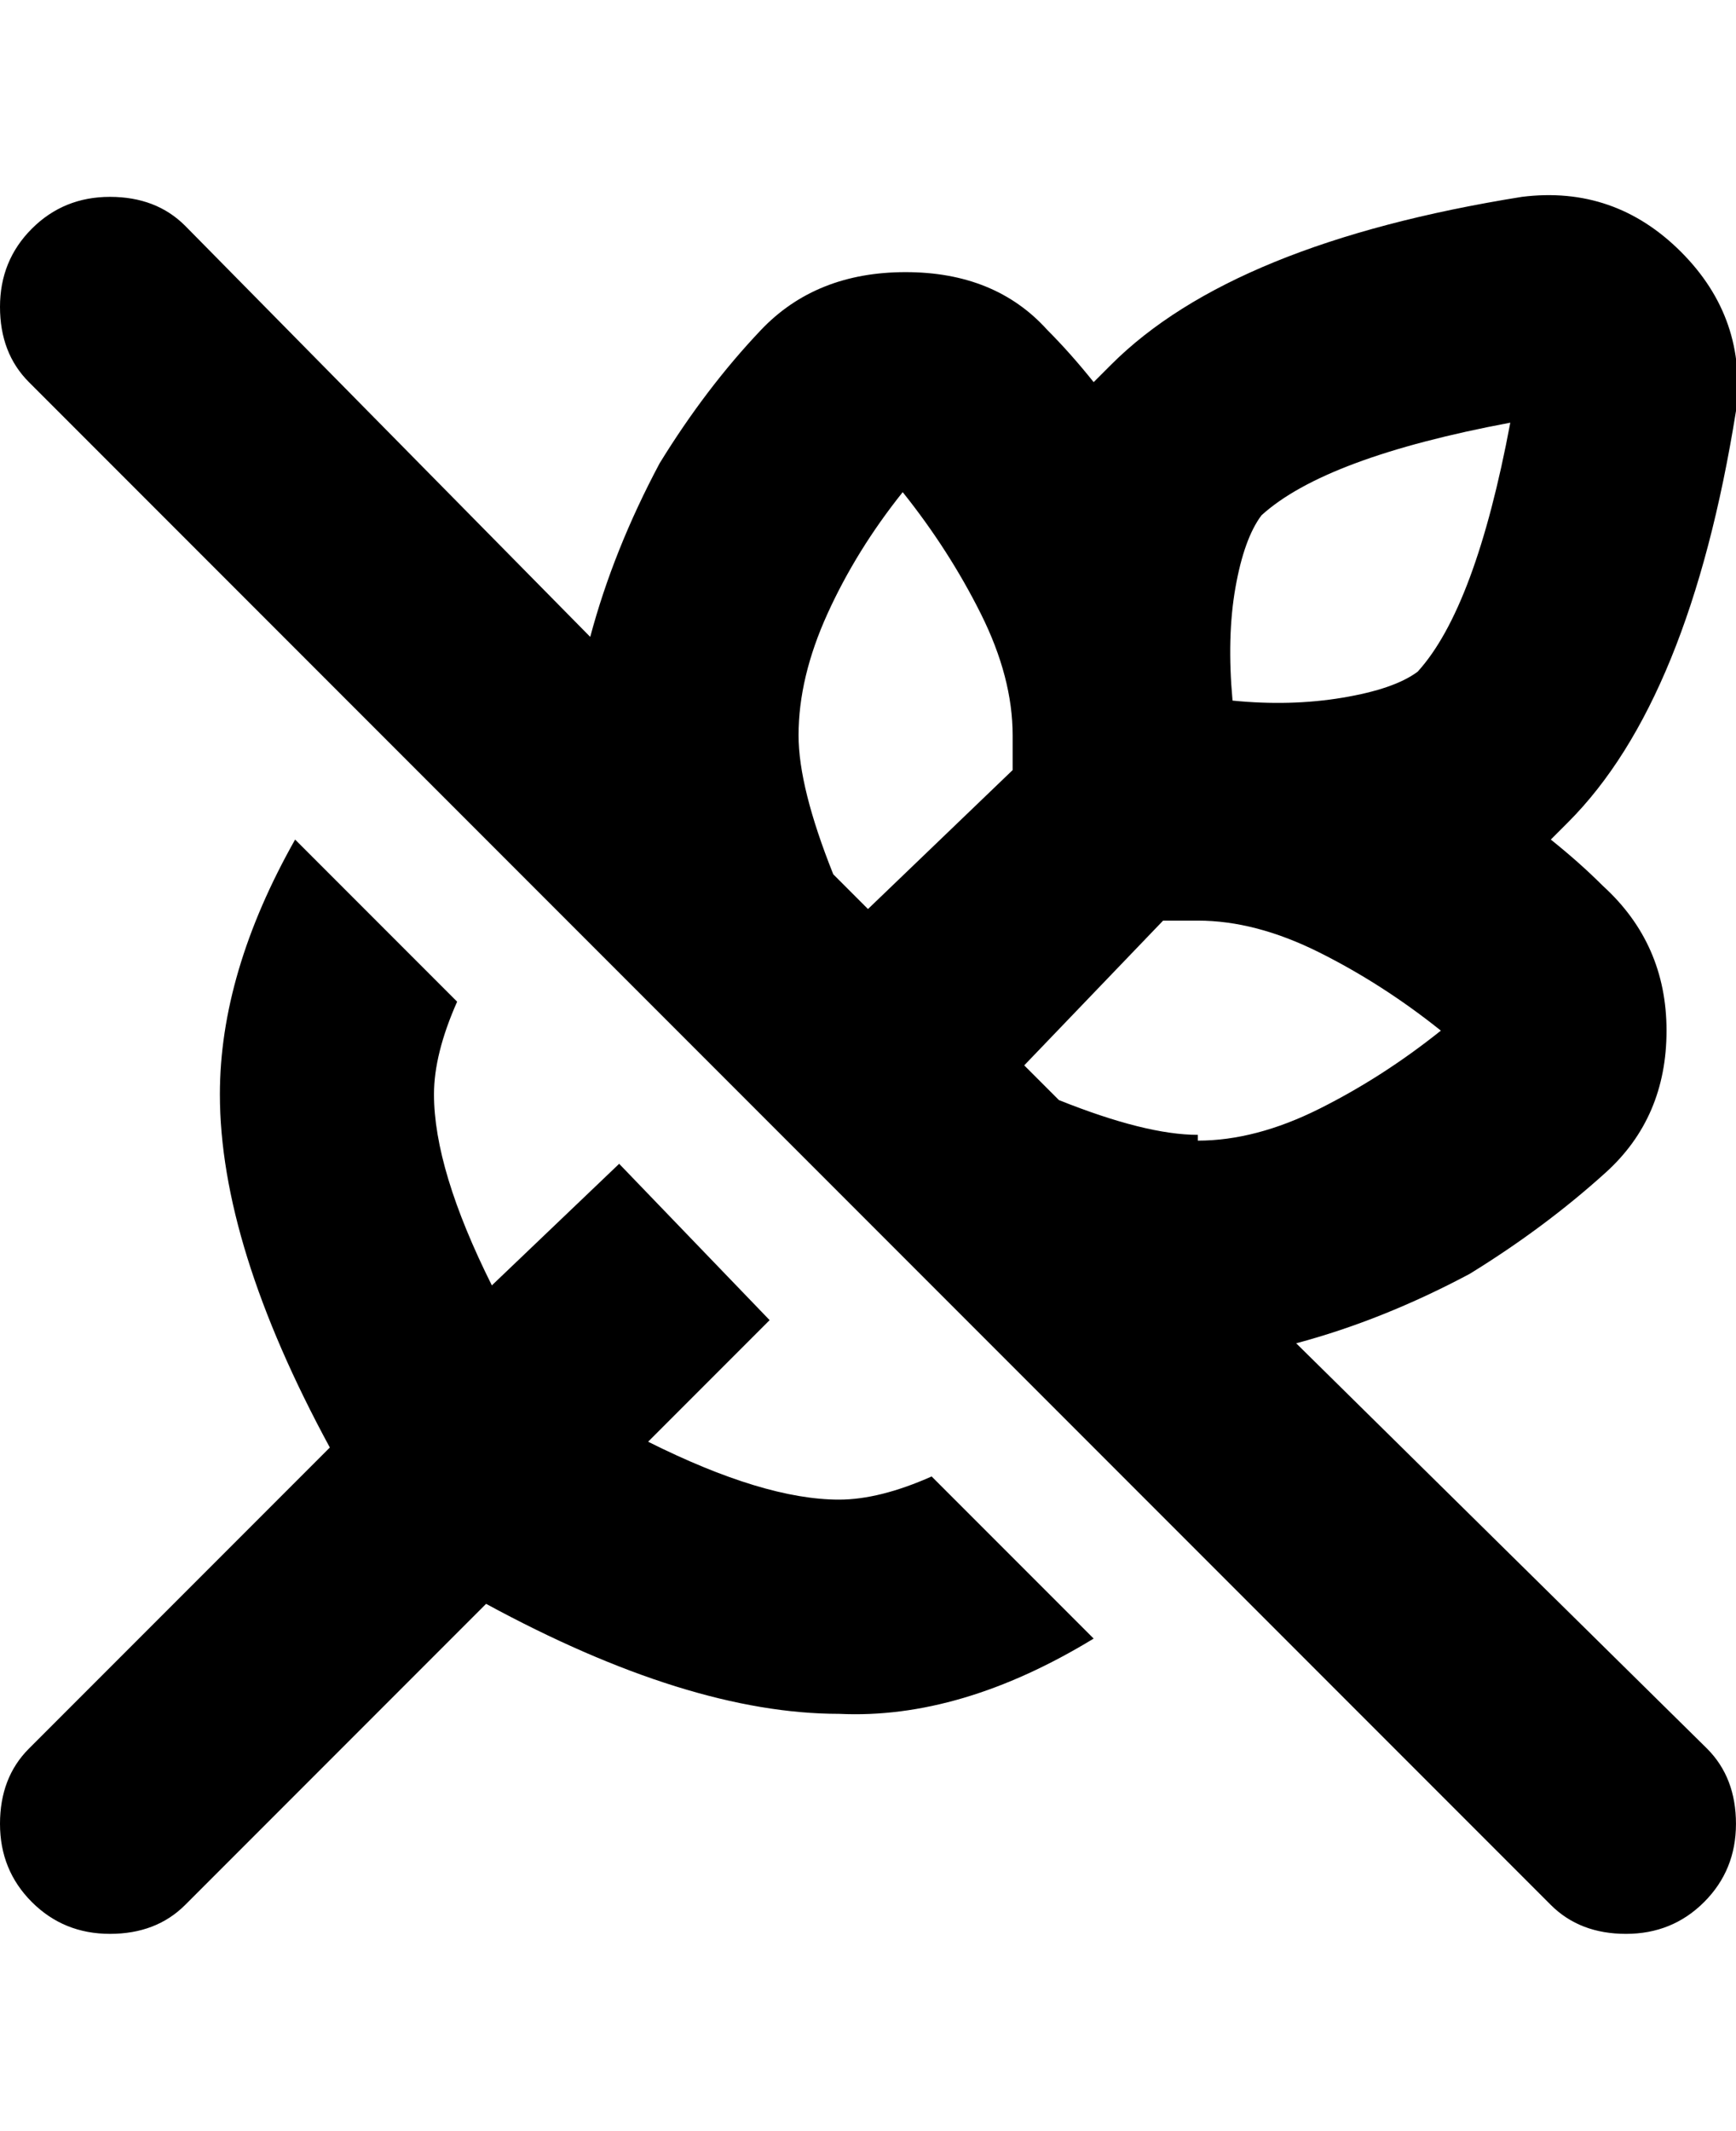 <svg viewBox="0 0 300.005 368" xmlns="http://www.w3.org/2000/svg"><path d="M295 302l-71-70q15-4 30-12 13-8 23.5-17.5T288 178q0-15-11-25-4-4-9-8l3-3q21-21 29-71 2-16-9.5-27.5T263 34q-50 8-71 29l-3 3q-4-5-8-9-9-10-24.5-10t-25 10Q122 67 114 80q-8 15-12 30L32 39q-5-5-13-5T5.5 39.5Q0 45 0 53t5 13l263 263q5 5 13 5t13.5-5.5Q300 323 300 315t-5-13zm-88-106q-9 0-24-6l-6-6 24-25h6q10 0 21 5.5t21 13.5q-10 8-21 13.5t-21 5.5v-1zm11-107q11-10 43-16-6 32-16 43-4 3-13 4.5t-19 .5q-1-11 .5-19.5T218 89zm-80 38q0-10 5-21t13-21q8 10 13.5 21t5.5 21v6l-25 24-6-6q-6-15-6-24zm23 128l28 28q-23 14-44 13-26 0-61-19l-52 52q-5 5-13 5t-13.5-5.5Q0 323 0 315t5-13l52-52q-19-35-19-61 0-21 13-44l28 28q-4 9-4 16 0 13 10 33l22-21 26 27-21 21q20 10 33 10 7 0 16-4z"/></svg>